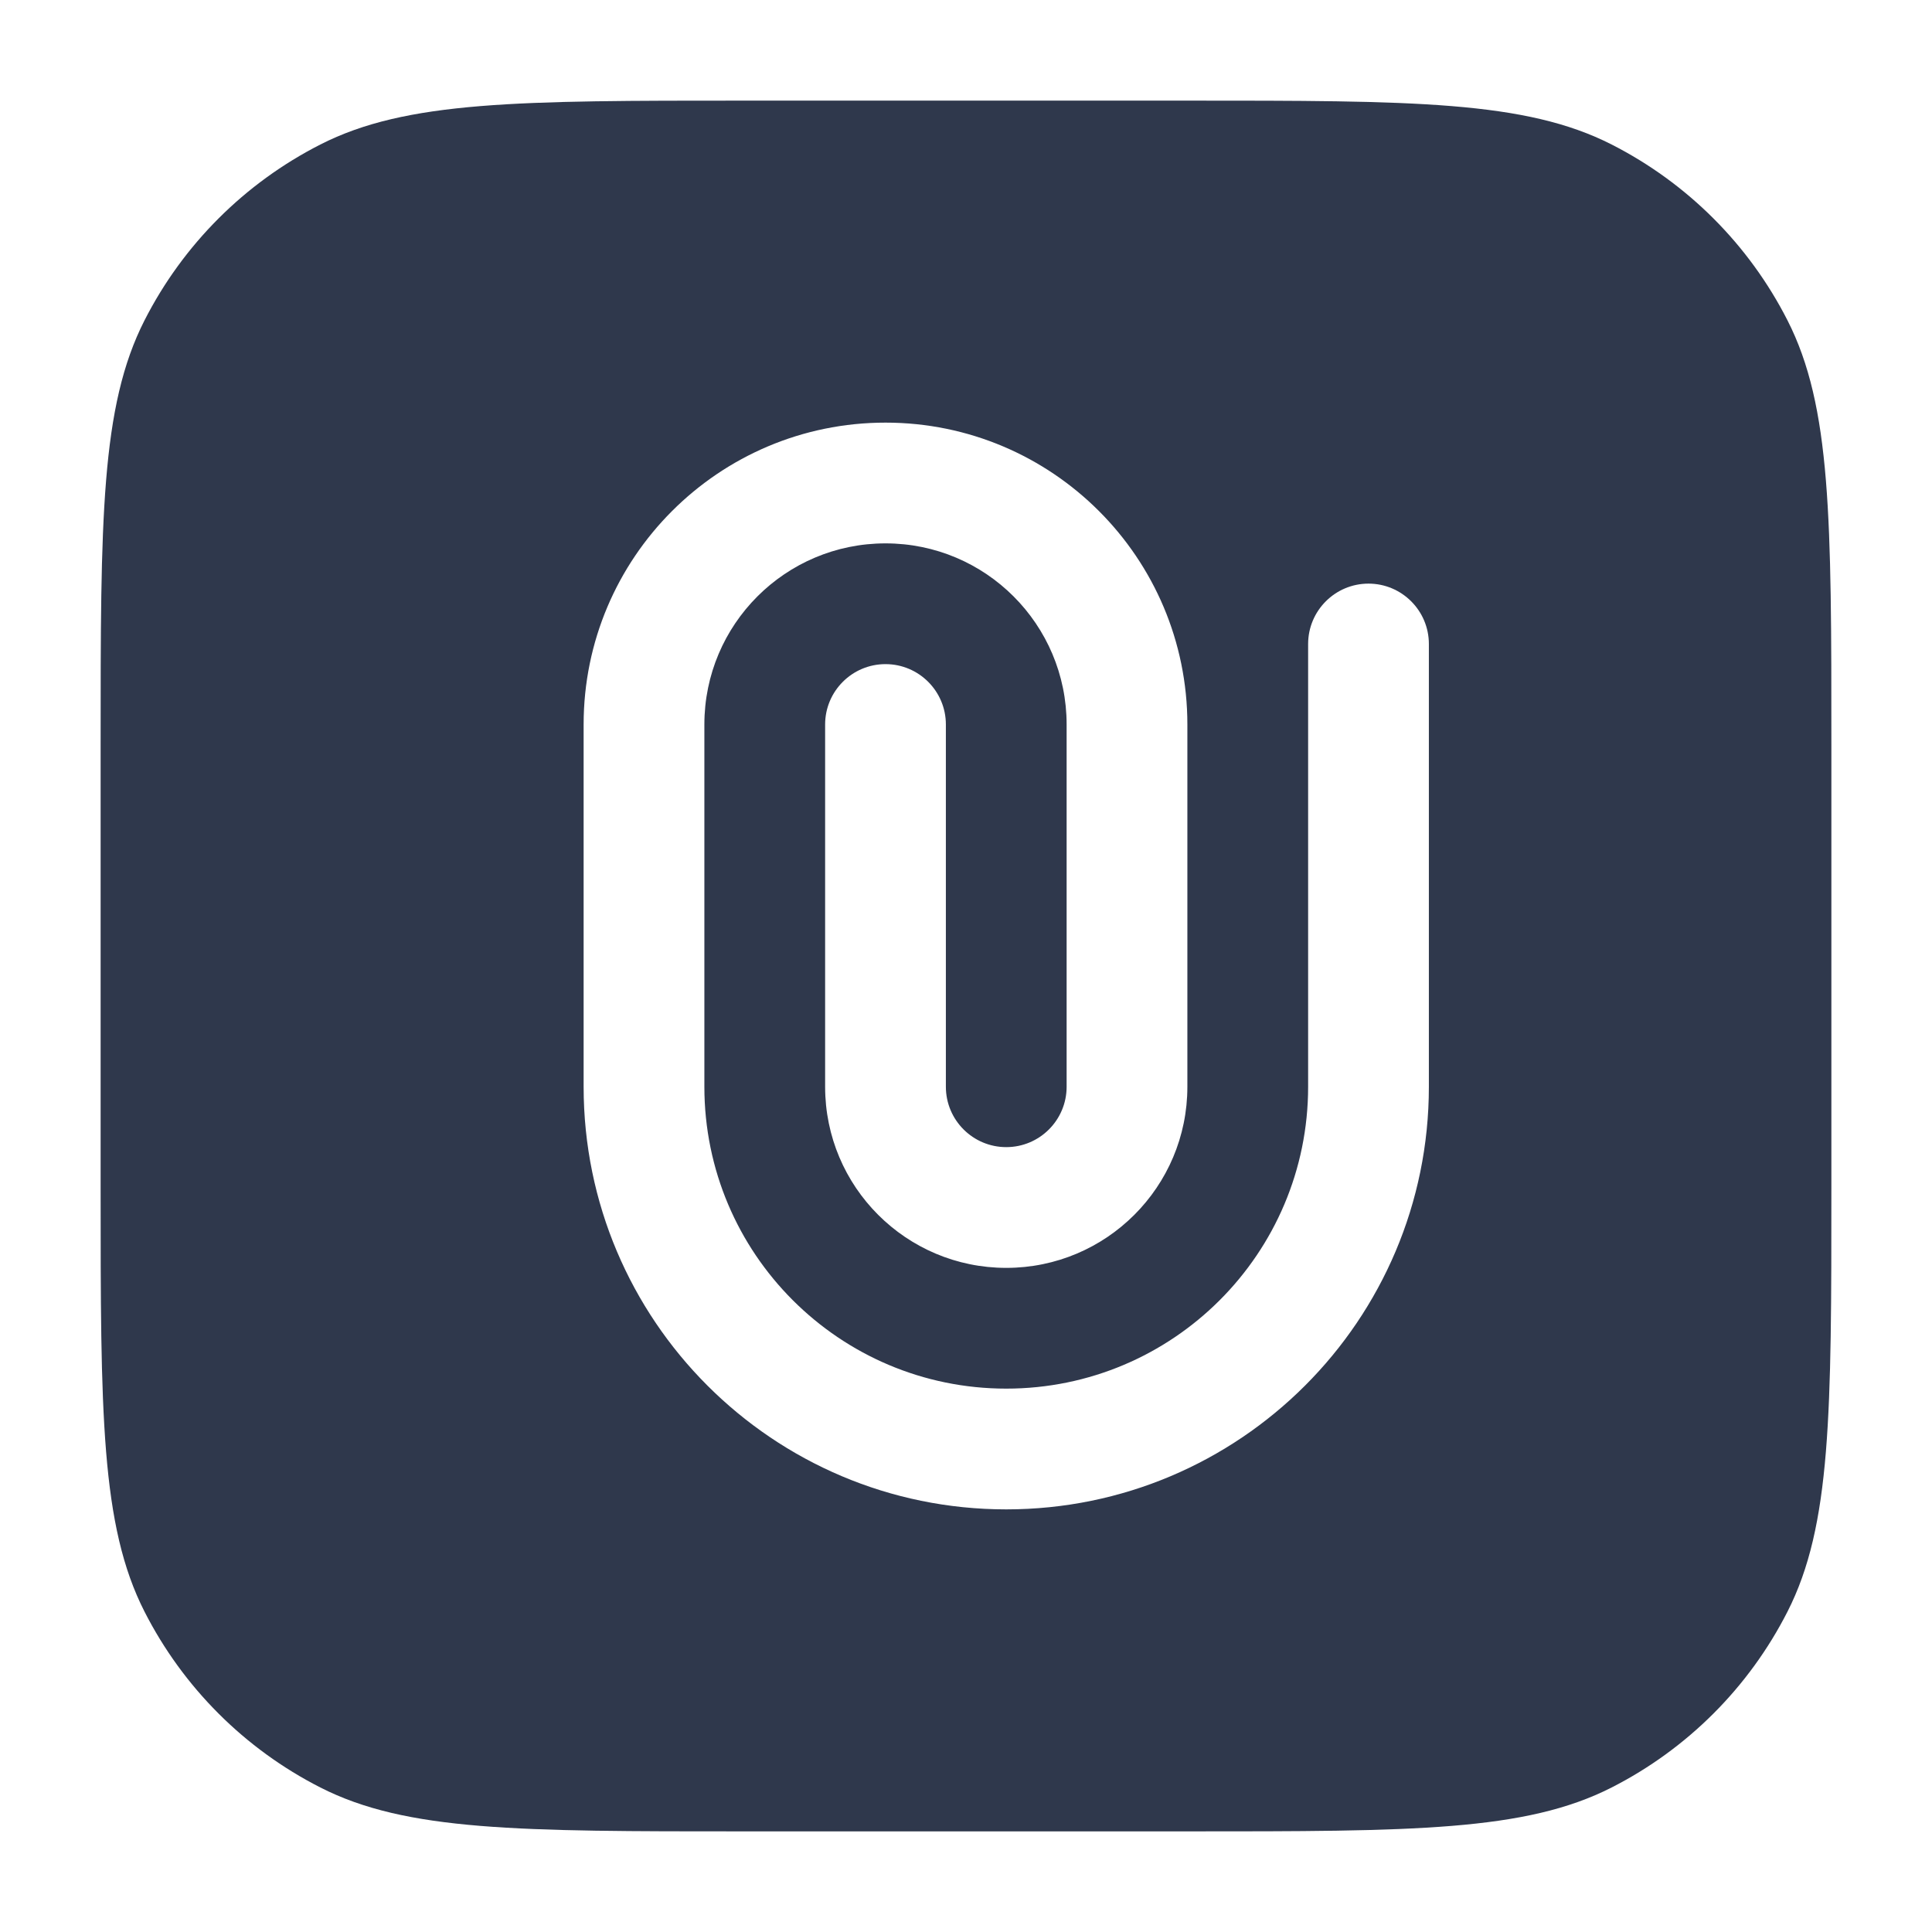 <svg width="24" height="24" viewBox="0 0 24 24" fill="none" xmlns="http://www.w3.org/2000/svg">
<path fill-rule="evenodd" clip-rule="evenodd" d="M3.98 1.795C5.05 1.25 6.45 1.25 9.25 1.25H14.75C17.55 1.25 18.95 1.25 20.02 1.795C20.961 2.274 21.726 3.039 22.205 3.98C22.75 5.05 22.75 6.45 22.75 9.25V14.75C22.75 17.55 22.75 18.95 22.205 20.02C21.726 20.961 20.961 21.726 20.02 22.205C18.95 22.75 17.55 22.75 14.75 22.75H9.25C6.45 22.75 5.05 22.75 3.98 22.205C3.039 21.726 2.274 20.961 1.795 20.02C1.25 18.95 1.25 17.55 1.25 14.75V9.25C1.25 6.45 1.25 5.05 1.795 3.98C2.274 3.039 3.039 2.274 3.98 1.795ZM8.75 9C8.75 7.757 9.757 6.75 11 6.75C12.243 6.75 13.25 7.757 13.25 9V13.5C13.25 13.914 12.914 14.25 12.5 14.25C12.086 14.25 11.75 13.914 11.75 13.5V9C11.75 8.586 11.414 8.25 11 8.25C10.586 8.25 10.25 8.586 10.25 9V13.5C10.25 14.743 11.257 15.75 12.5 15.75C13.743 15.75 14.75 14.743 14.75 13.5V9C14.75 6.929 13.071 5.25 11 5.25C8.929 5.25 7.25 6.929 7.25 9V13.5C7.25 16.399 9.601 18.75 12.5 18.75C15.399 18.75 17.75 16.399 17.75 13.5V8C17.75 7.586 17.414 7.25 17 7.25C16.586 7.25 16.25 7.586 16.25 8V13.5C16.25 15.571 14.571 17.25 12.5 17.25C10.429 17.25 8.75 15.571 8.75 13.5V9Z" fill="#2F384C"/>
</svg>
